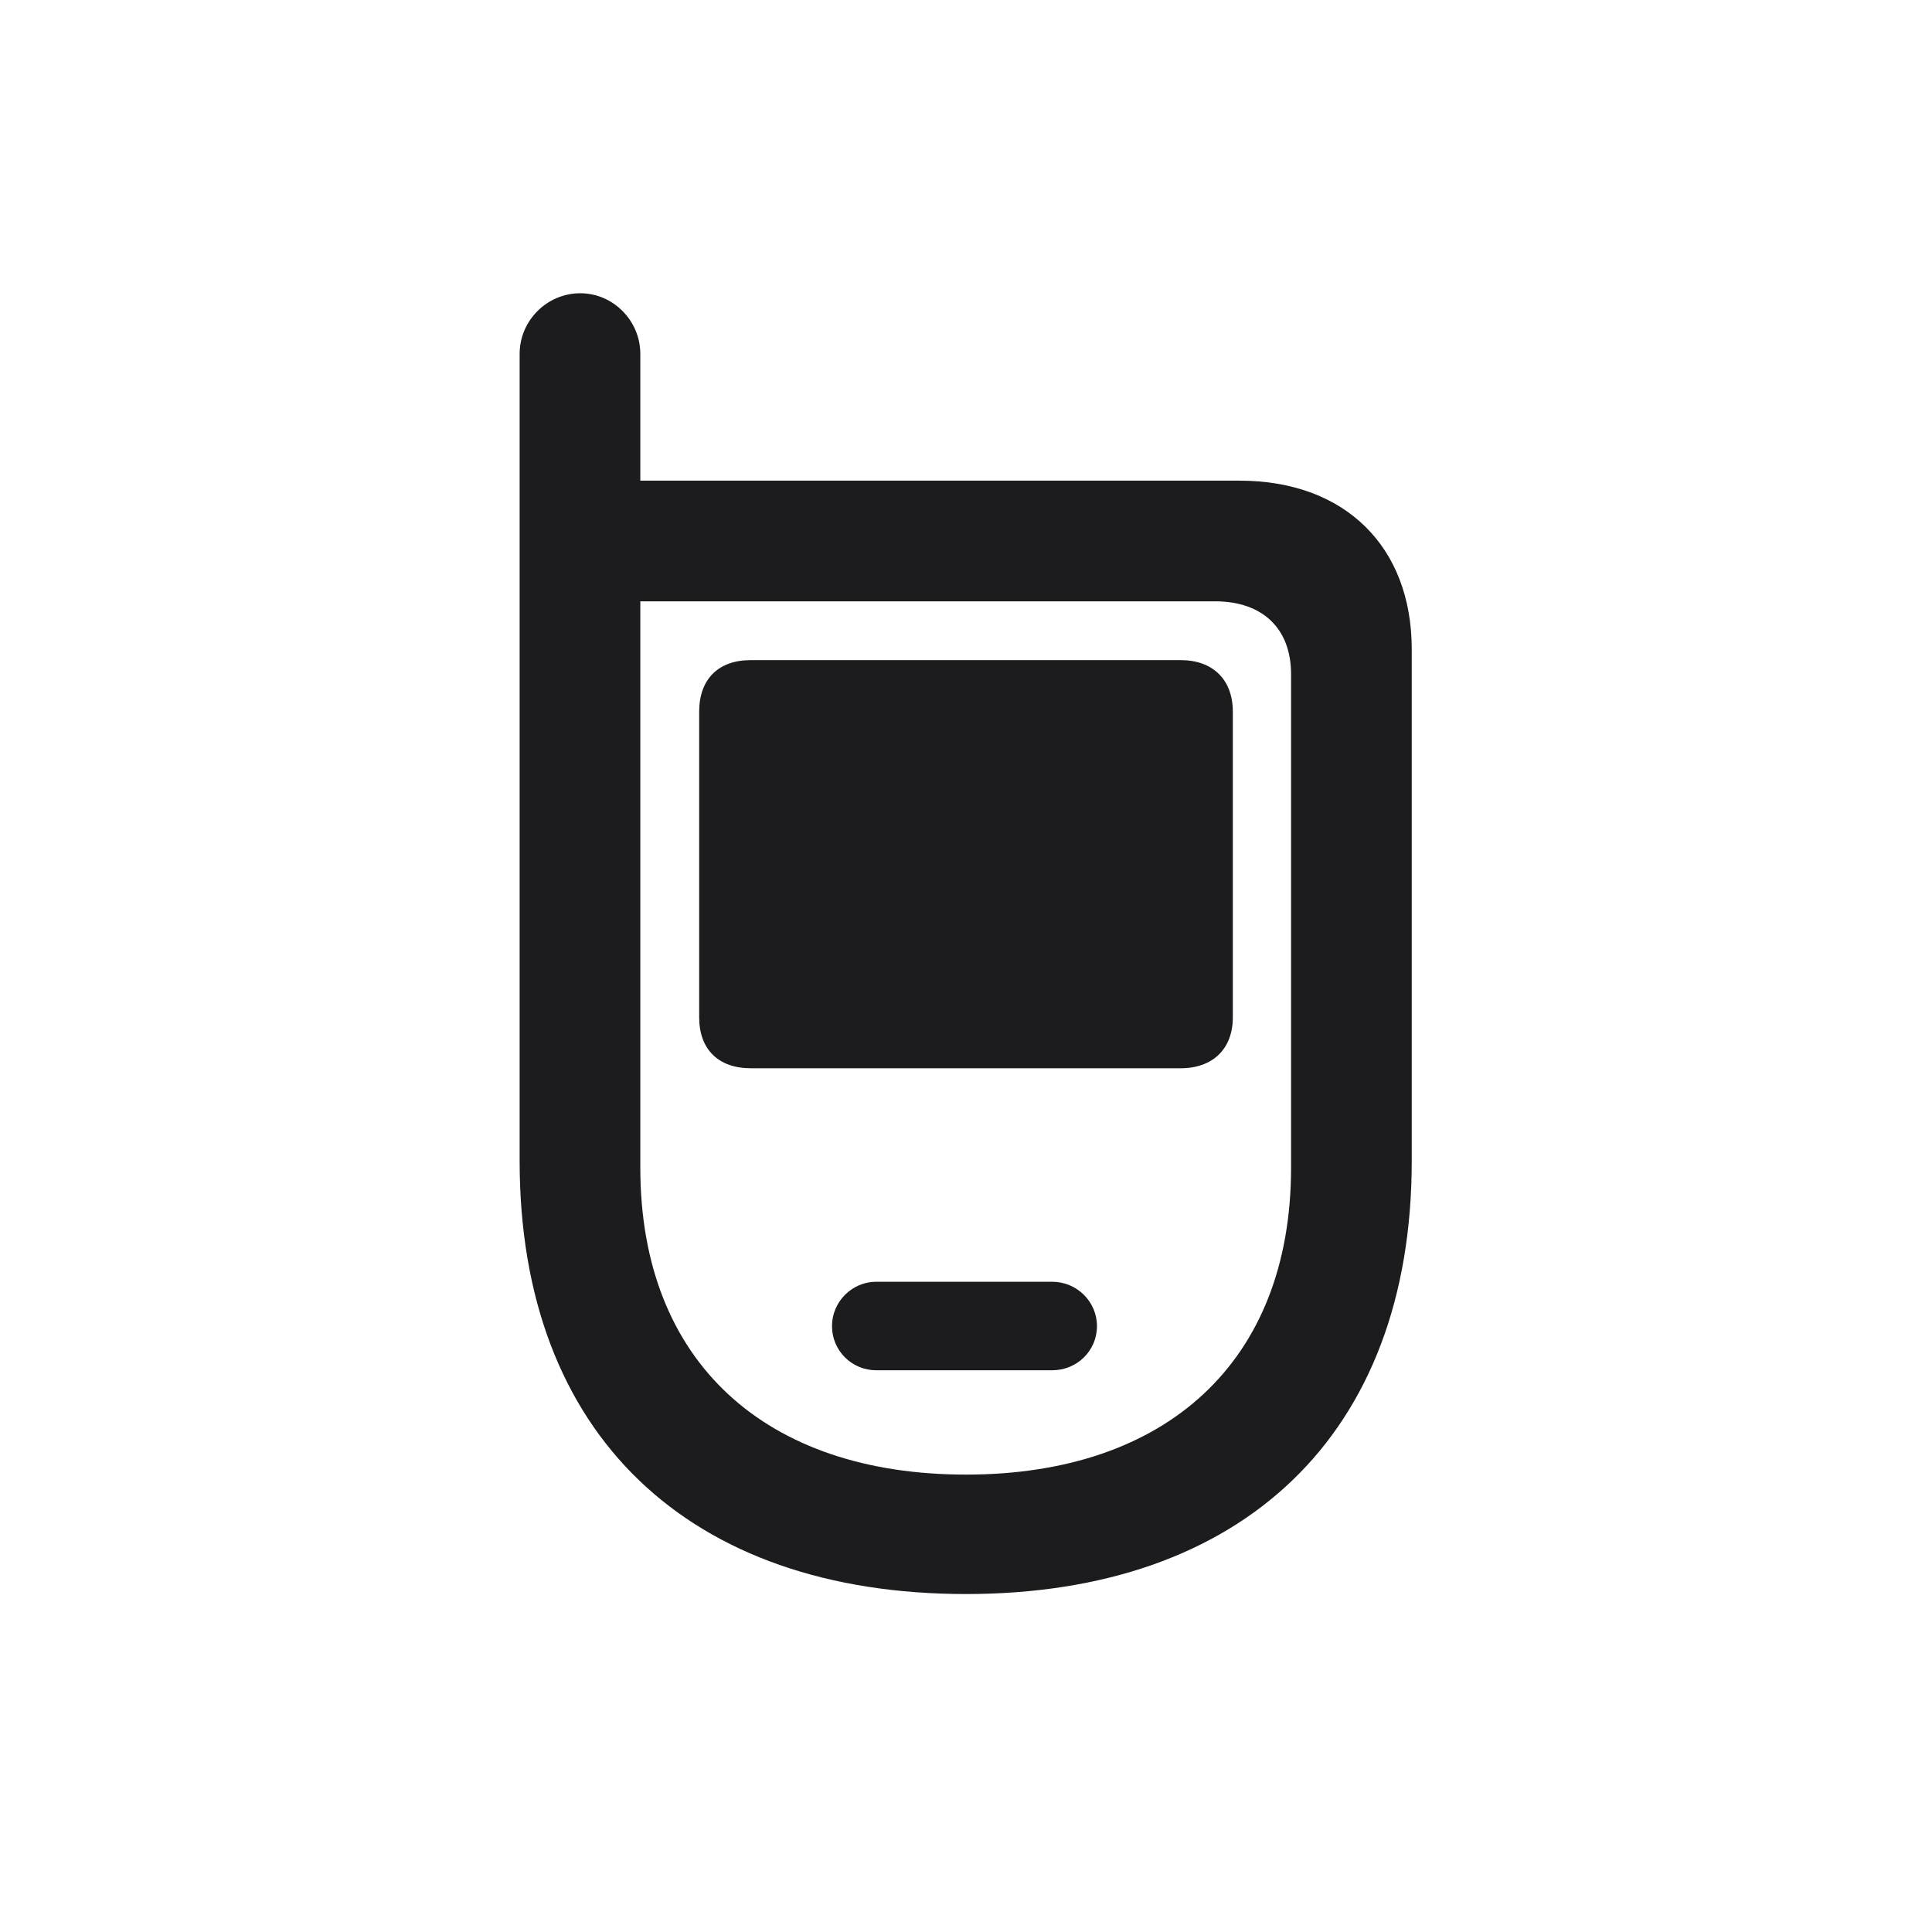 <svg width="28" height="28" viewBox="0 0 28 28" fill="none" xmlns="http://www.w3.org/2000/svg">
<path d="M14 23.102C17.999 23.102 20.46 20.8 20.46 16.827V9.409C20.46 7.924 19.493 6.966 17.964 6.966H9.28V5.129C9.28 4.646 8.885 4.25 8.41 4.25C7.927 4.25 7.531 4.646 7.531 5.129V16.827C7.531 20.8 9.992 23.102 14 23.102ZM14 21.371C11.1 21.371 9.28 19.745 9.28 16.924V8.715H17.612C18.298 8.715 18.711 9.11 18.711 9.77V16.924C18.711 19.745 16.892 21.371 14 21.371ZM10.88 15.482H17.111C17.577 15.482 17.867 15.201 17.867 14.744V10.315C17.867 9.849 17.577 9.567 17.111 9.567H10.88C10.414 9.567 10.133 9.84 10.133 10.315V14.744C10.133 15.21 10.414 15.482 10.88 15.482ZM12.699 19.859H15.248C15.608 19.859 15.898 19.578 15.898 19.218C15.898 18.866 15.608 18.576 15.248 18.576H12.699C12.348 18.576 12.058 18.866 12.058 19.218C12.058 19.578 12.348 19.859 12.699 19.859Z" fill="#1C1C1E"/>
</svg>
